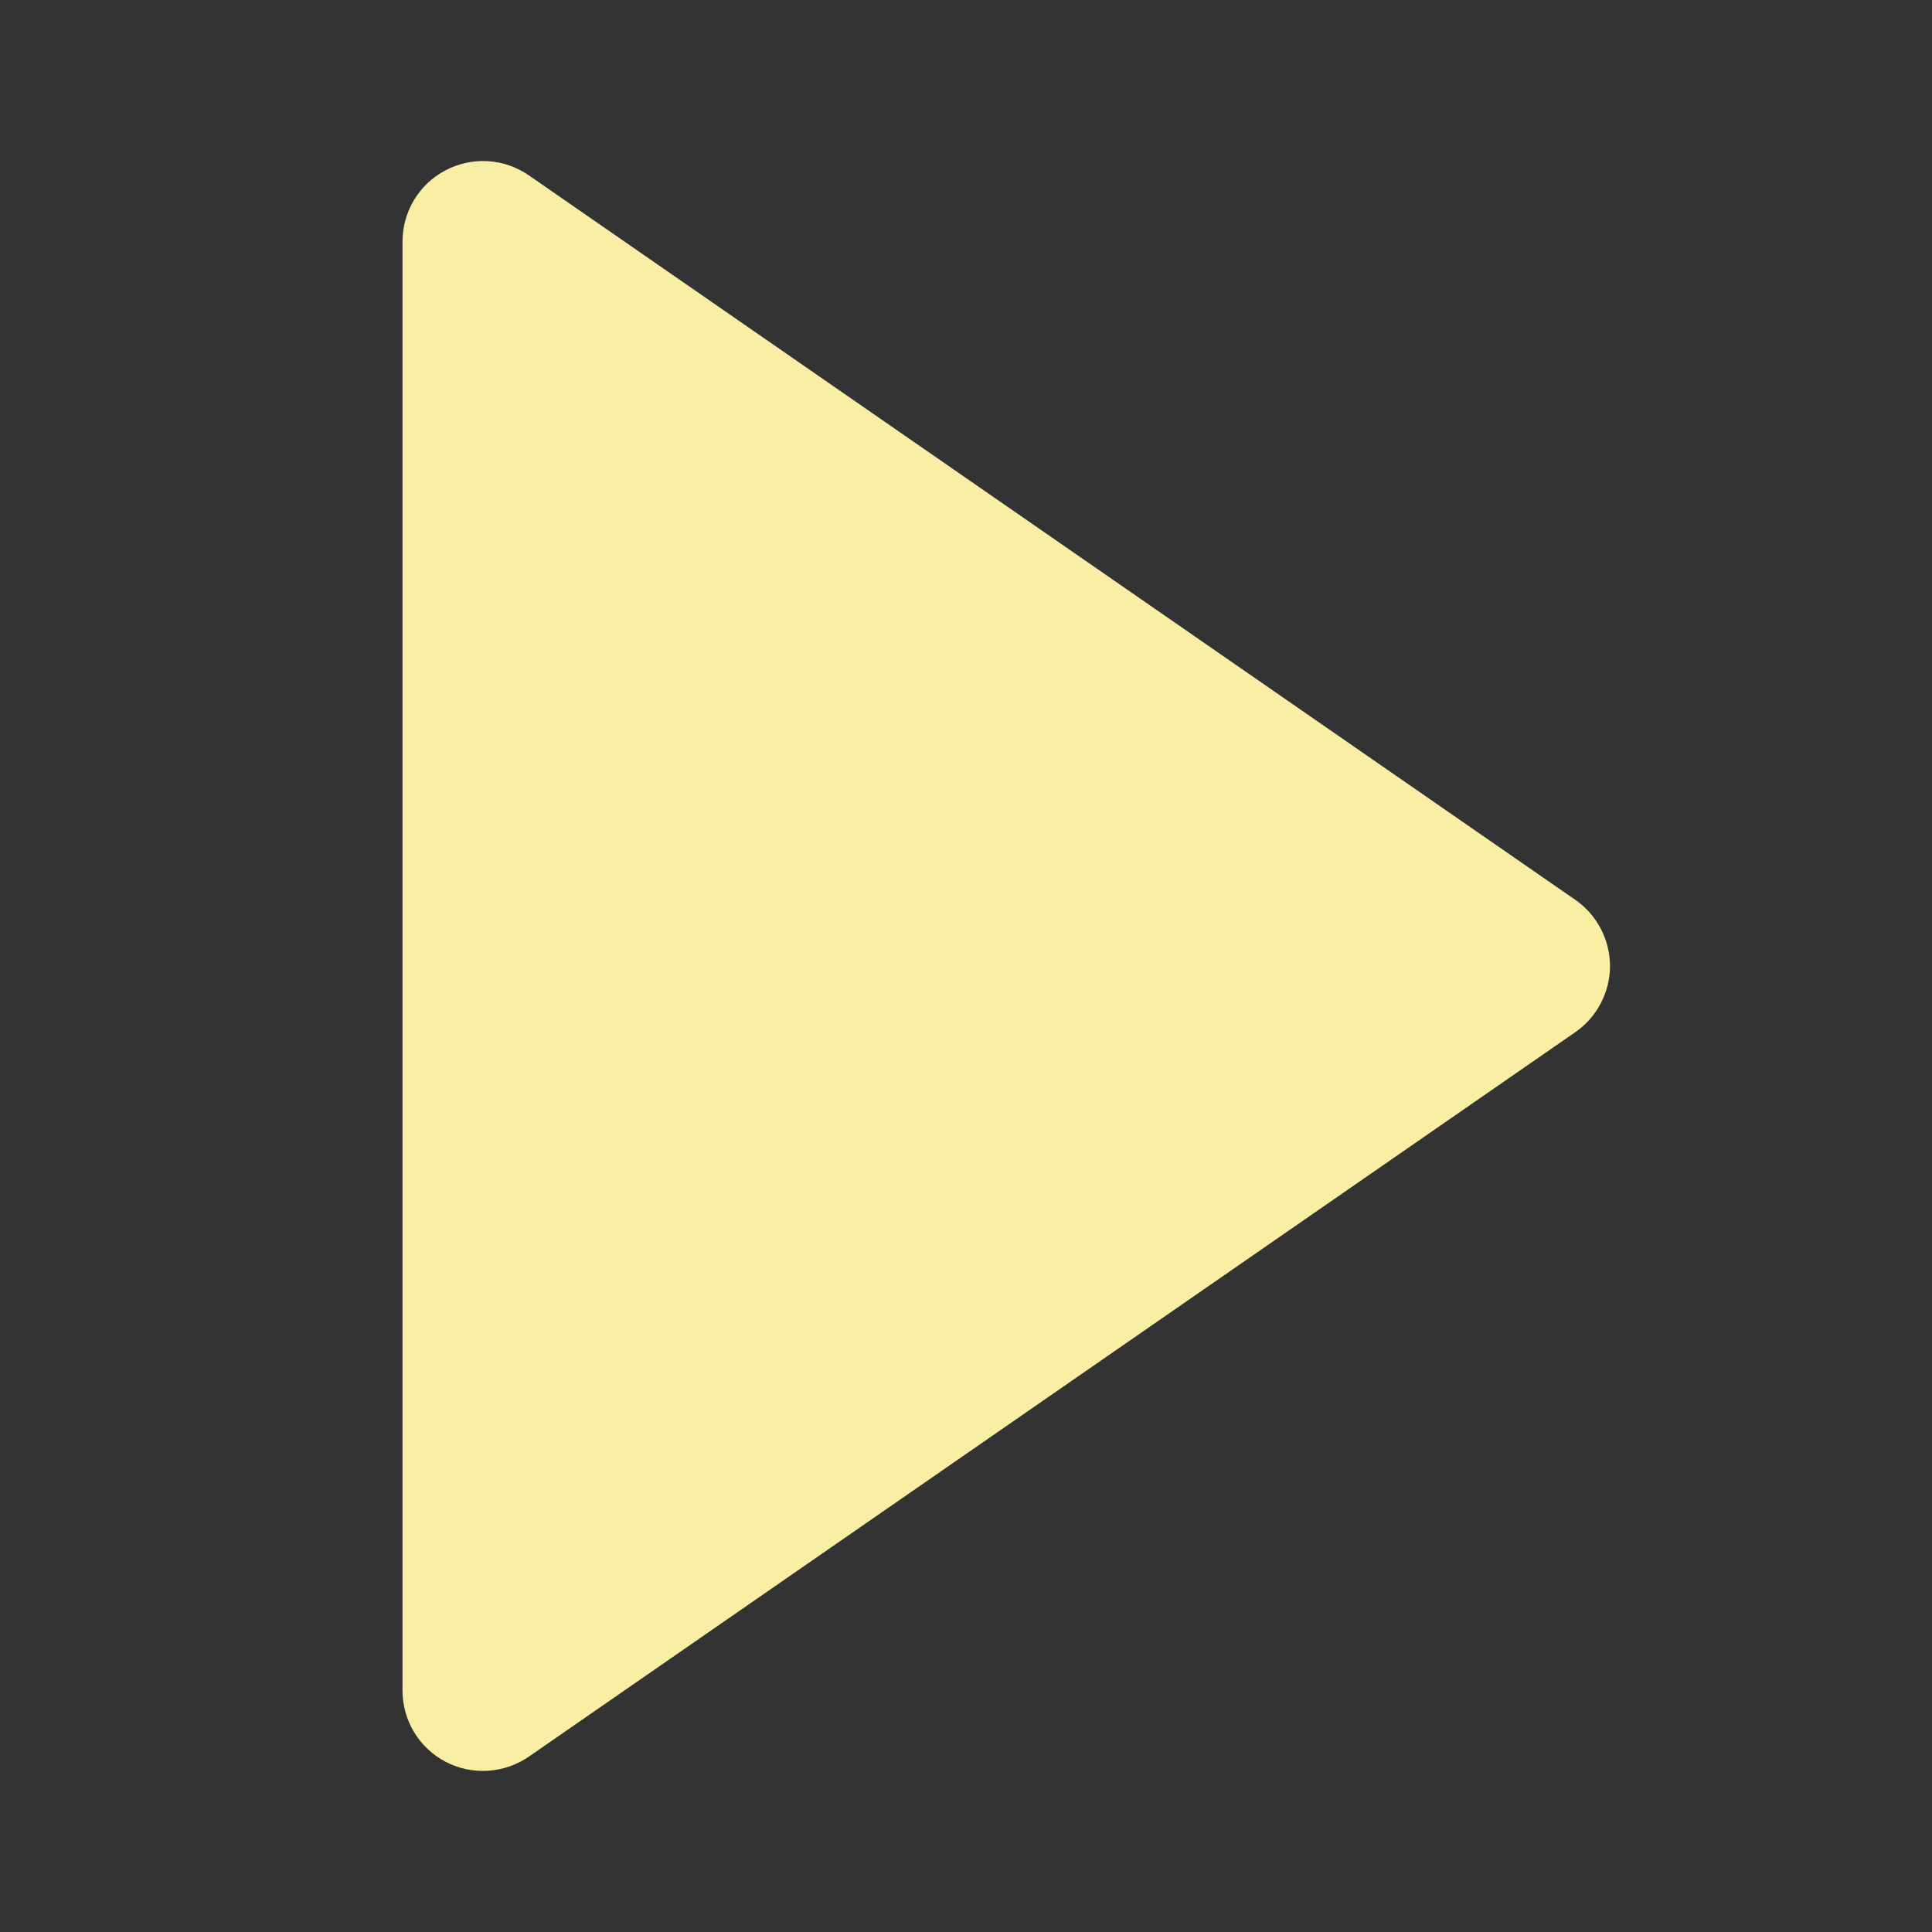 <svg width="24" height="24" viewBox="0 0 24 24" fill="none" xmlns="http://www.w3.org/2000/svg">
<rect x="0" y="0" width="24" height="24" fill="#333333" stroke="none"/>
<path d="M5.536 21.886C5.698 21.97 5.879 22.009 6.061 21.997C6.243 21.986 6.419 21.925 6.569 21.822L19.569 12.822C19.702 12.73 19.81 12.607 19.885 12.464C19.96 12.321 20 12.162 20 12C20 11.838 19.96 11.679 19.885 11.536C19.81 11.393 19.702 11.27 19.569 11.178L6.569 2.178C6.419 2.074 6.243 2.013 6.061 2.002C5.879 1.991 5.698 2.03 5.536 2.115C5.374 2.199 5.239 2.326 5.144 2.483C5.05 2.639 5 2.818 5 3V21C5 21.183 5.05 21.362 5.144 21.518C5.239 21.674 5.374 21.801 5.536 21.886Z" fill="#F8EFA4"/>
</svg>
